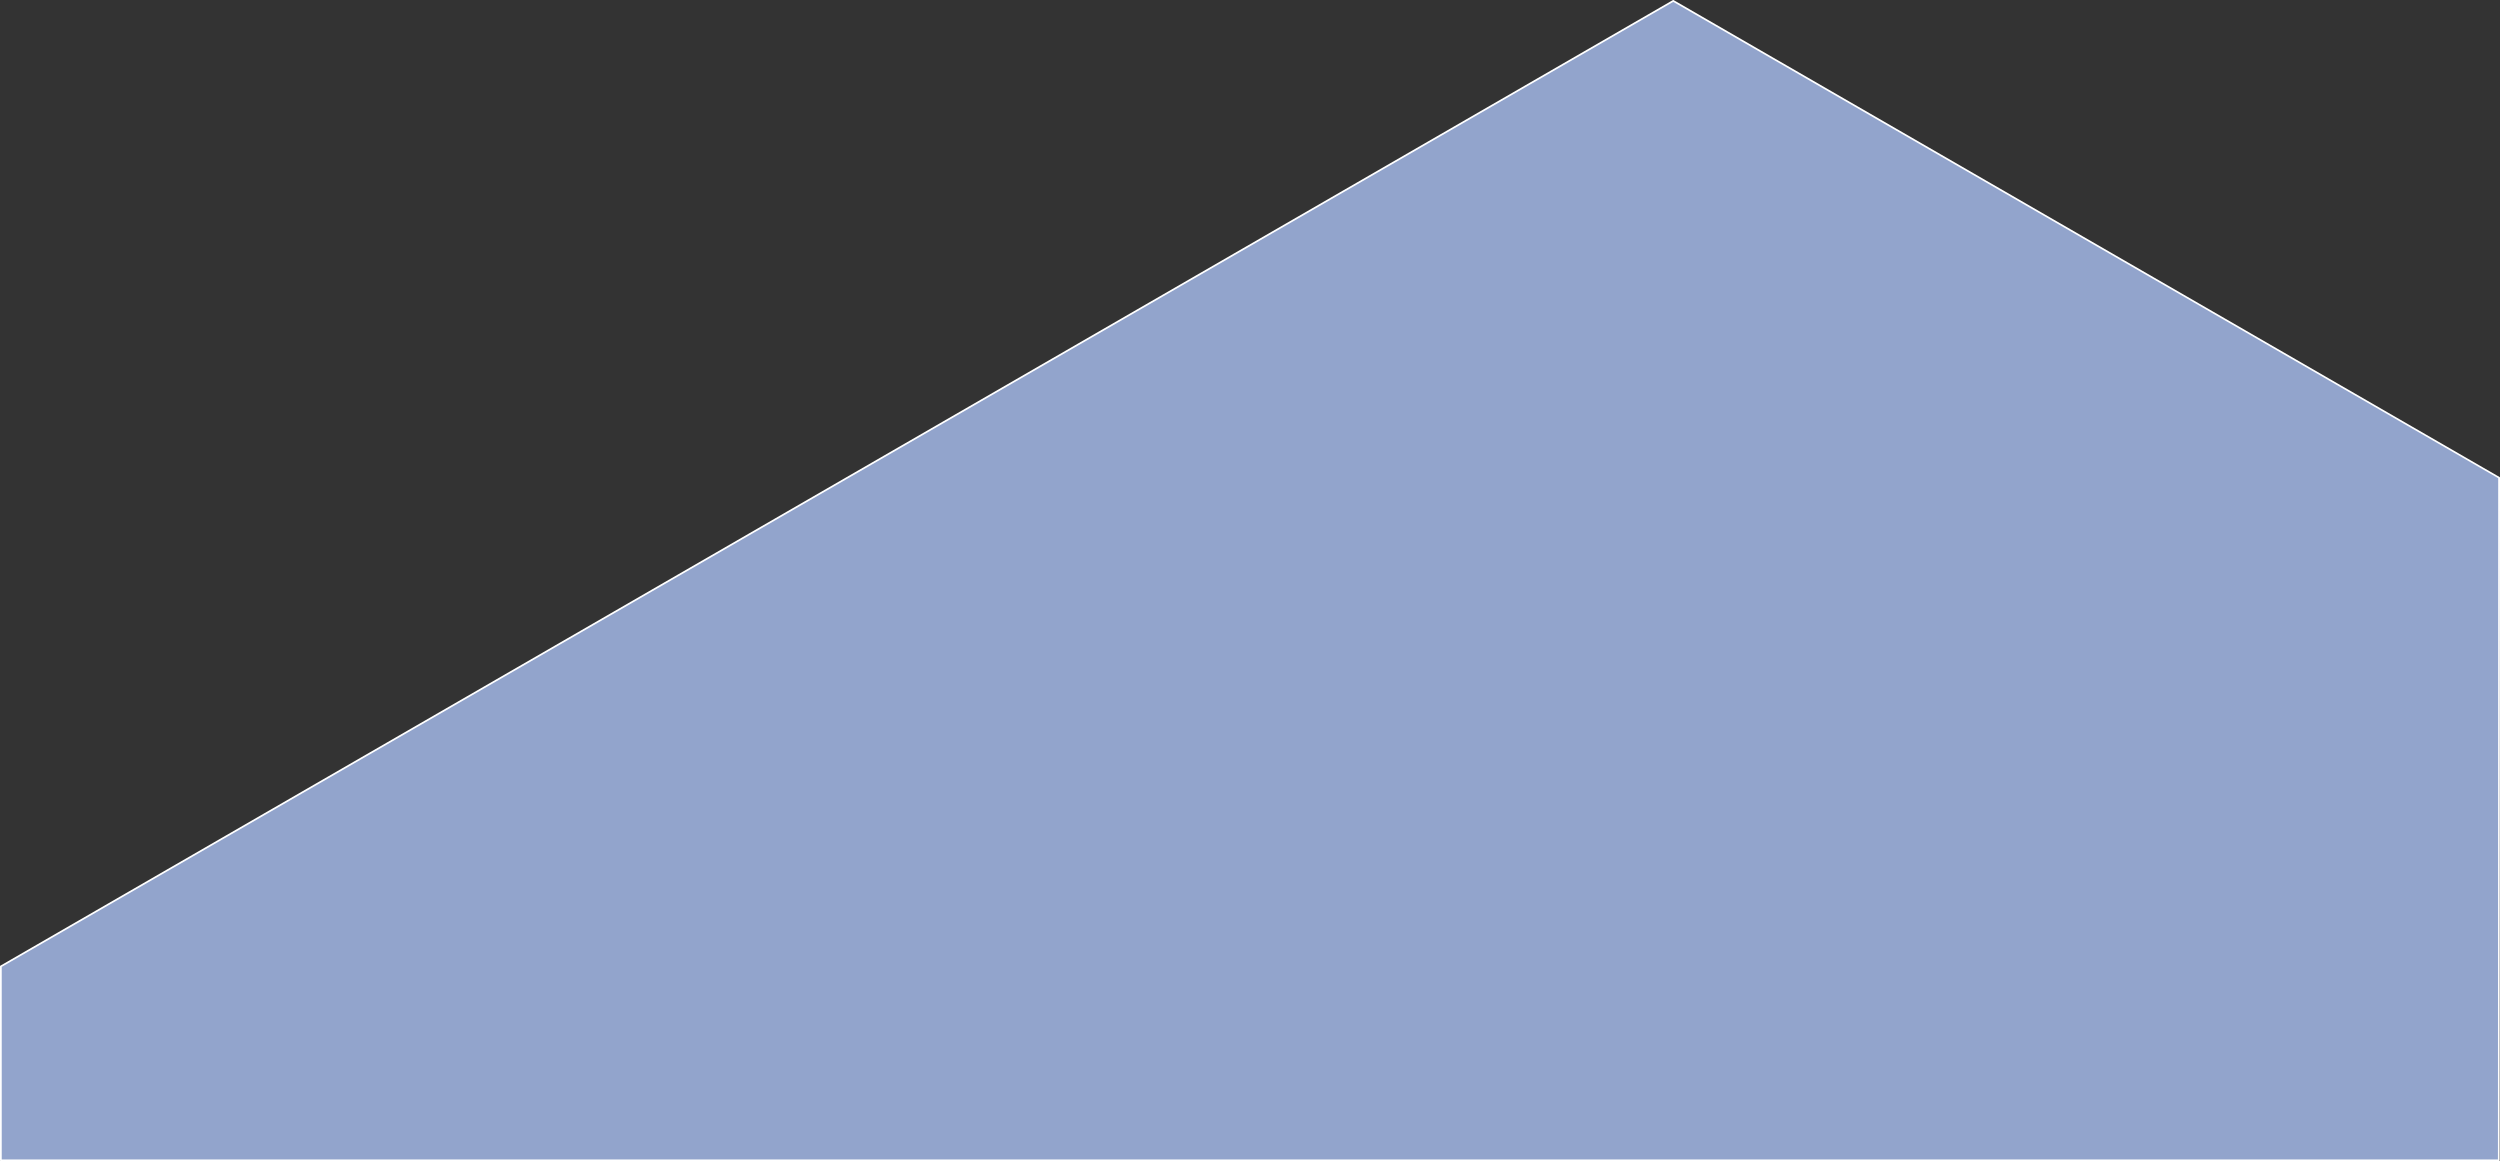 <svg xmlns="http://www.w3.org/2000/svg" viewBox="0 0 1441.19 669.4"><rect x="0" y="0" width="1441.19" height="669.4" fill="#333333" stroke="none"/><defs><style>.cls-1{fill:#92a4cc;}.cls-2{fill:#fff;}</style></defs><title>hacktogether</title><g id="Platform"><polygon class="cls-1" points="0.54 557.09 964.59 0.5 1440.69 275.38 1440.54 668.9 0.5 668.9 0.54 557.09"/><path class="cls-2" d="M1440.54,669.4H.5a.5.5,0,0,1-.35-.14A.49.49,0,0,1,0,668.9L0,557.09a.5.5,0,0,1,.25-.43L964.34.07a.5.5,0,0,1,.5,0L1440.94,275a.48.48,0,0,1,.25.43L1441,668.9A.5.5,0,0,1,1440.54,669.4ZM1,668.4H1440l.15-392.73L964.59,1.08,1,557.38Z"/></g></svg>